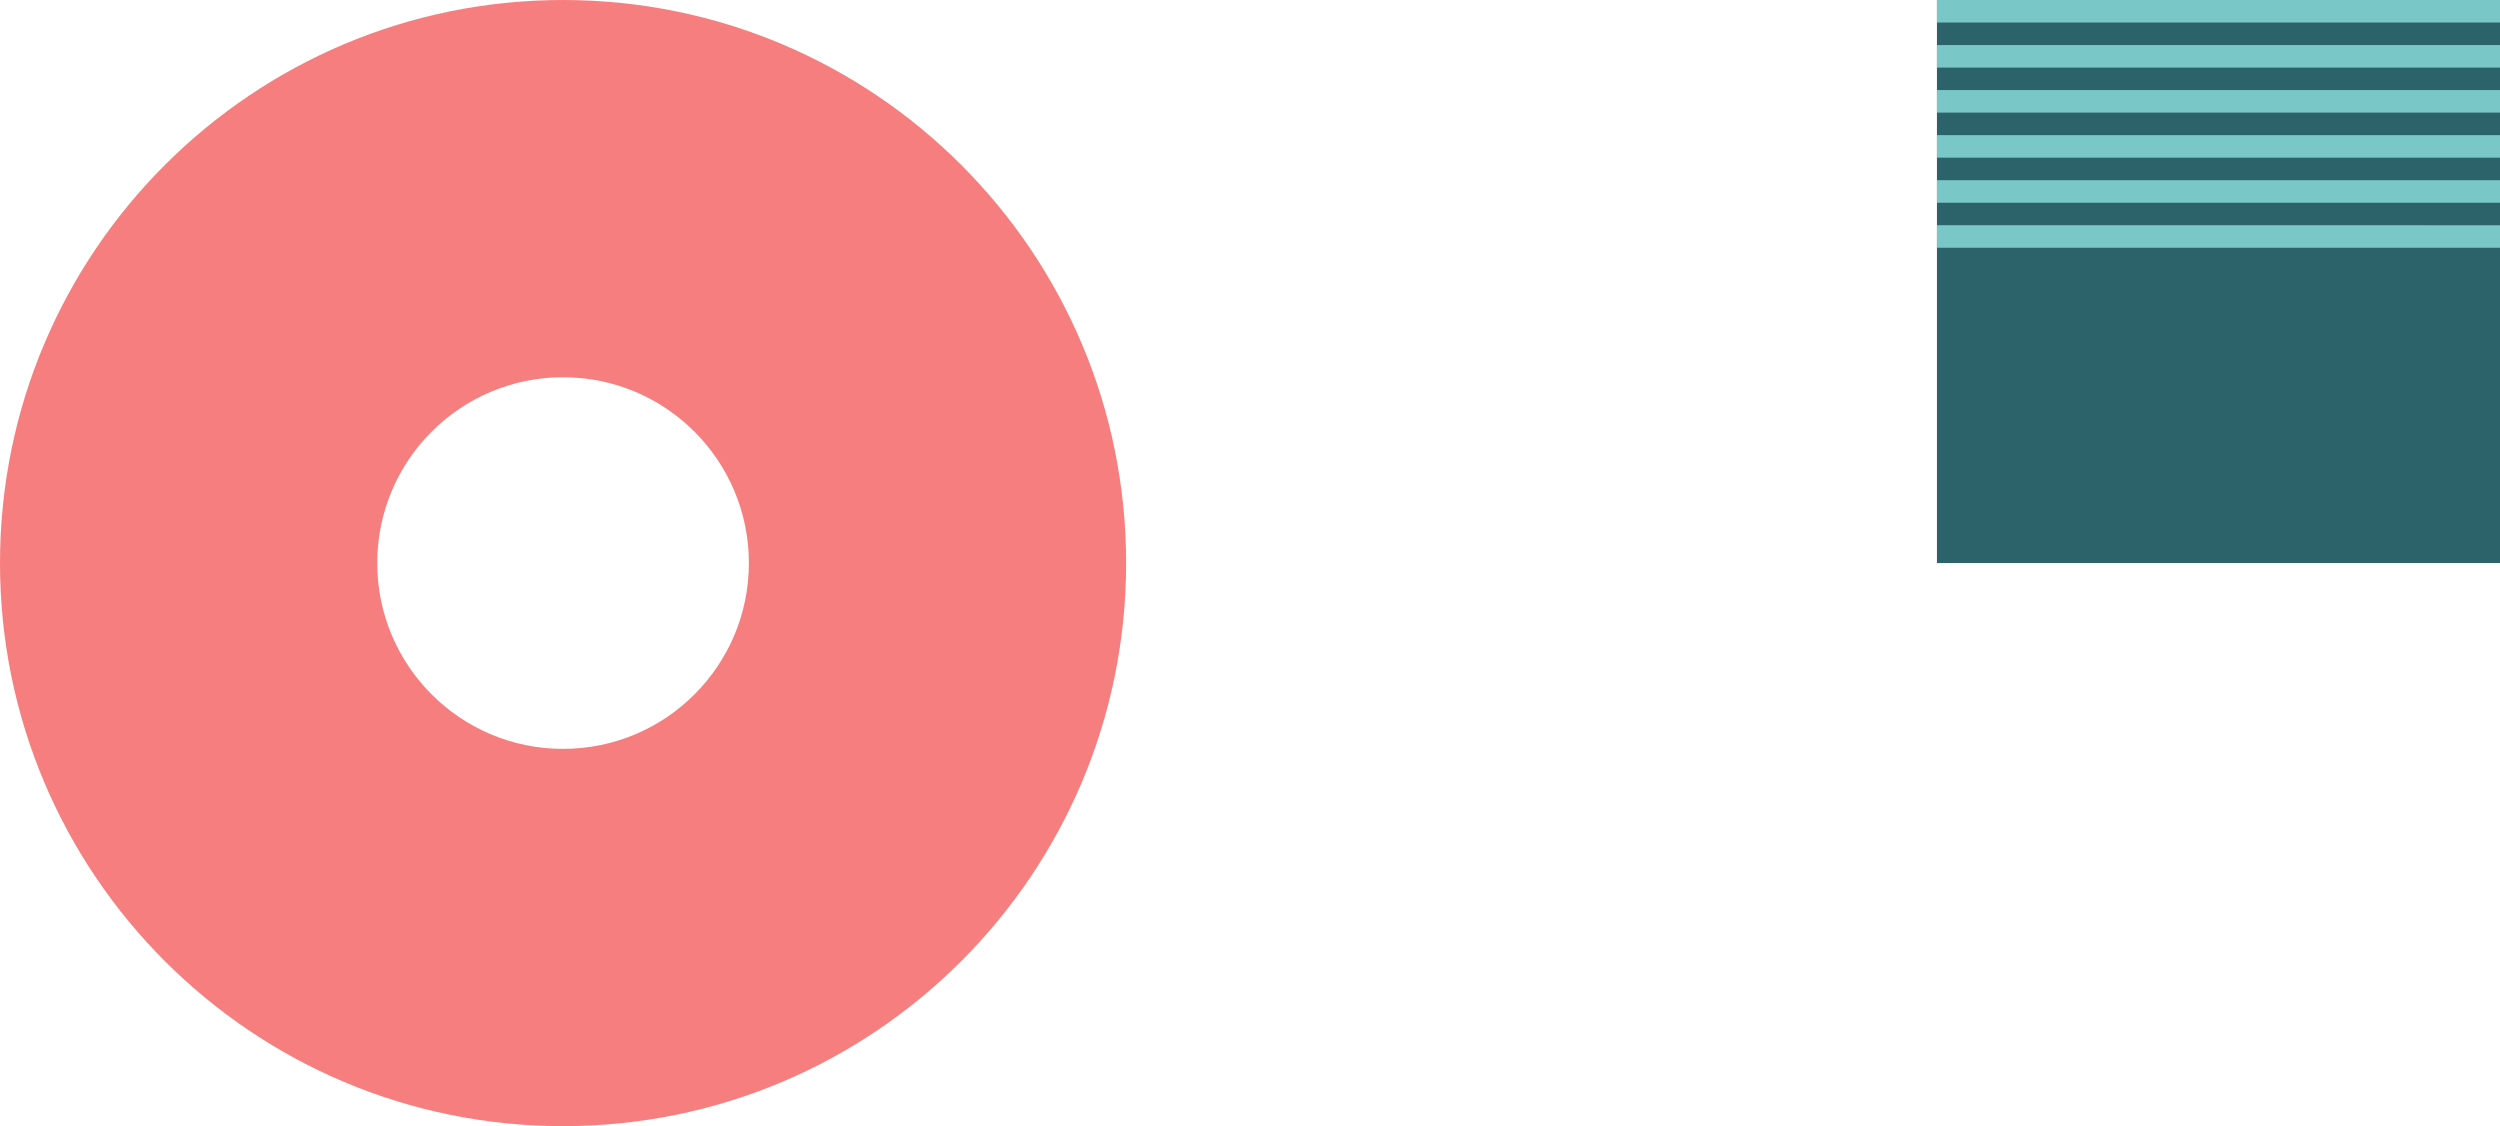 <svg xmlns="http://www.w3.org/2000/svg" width="444" height="200" fill="none"><path fill="#2C6269" d="M444 100H344V0h100z"/><path fill="#F67E7E" fill-rule="evenodd" d="M100 200c55.228 0 100-44.772 100-100S155.228 0 100 0 0 44.772 0 100s44.772 100 100 100Zm0-67c18.225 0 33-14.775 33-33s-14.775-33-33-33-33 14.775-33 33 14.775 33 33 33Z" clip-rule="evenodd"/><path fill="#79C8C7" fill-rule="evenodd" d="M444 0H344v4h100V0Zm0 8H344v4h100V8Zm-100 8h100v4H344v-4Zm100 8H344v4h100v-4Zm-100 8h100v4H344v-4Zm100 8H344v4h100v-4Z" clip-rule="evenodd"/></svg>